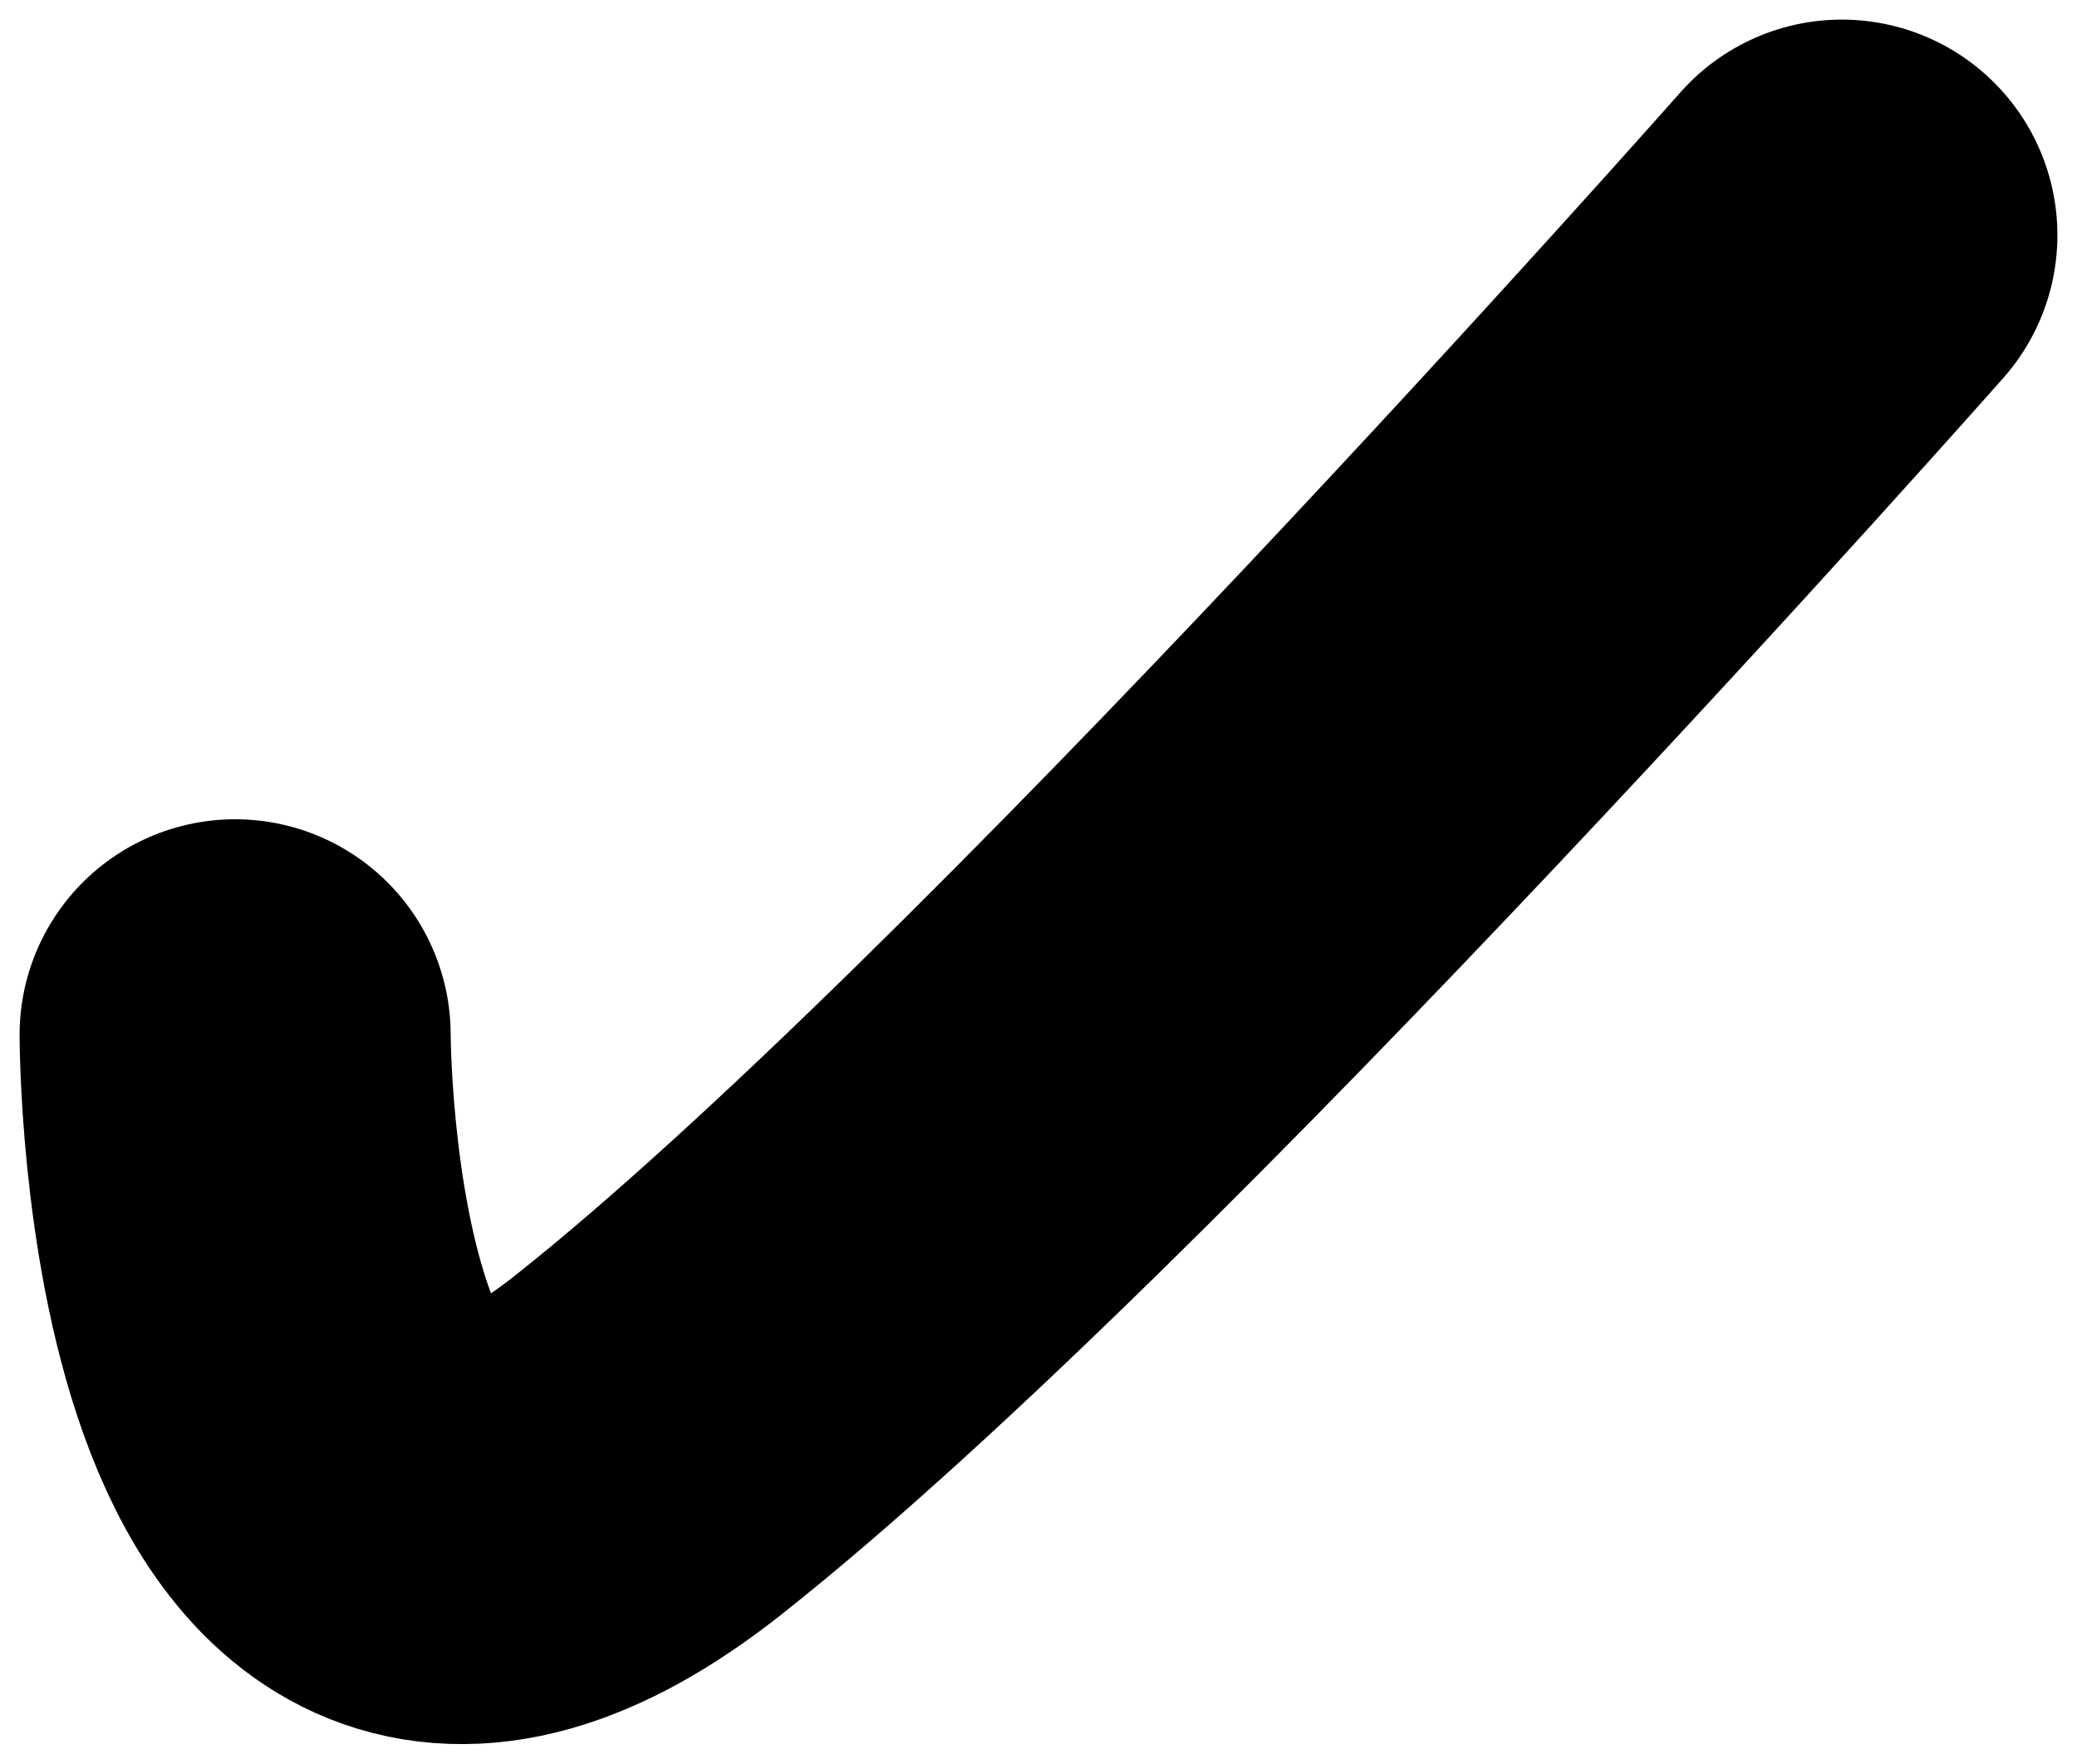 <svg width="53" height="45" viewBox="0 0 53 45" fill="none" xmlns="http://www.w3.org/2000/svg">
<path d="M6 26.403C6 26.403 6 45.196 16.535 36.874C27.069 28.551 47 6 47 6" stroke="black" stroke-width="11" stroke-linecap="round"/>
</svg>
